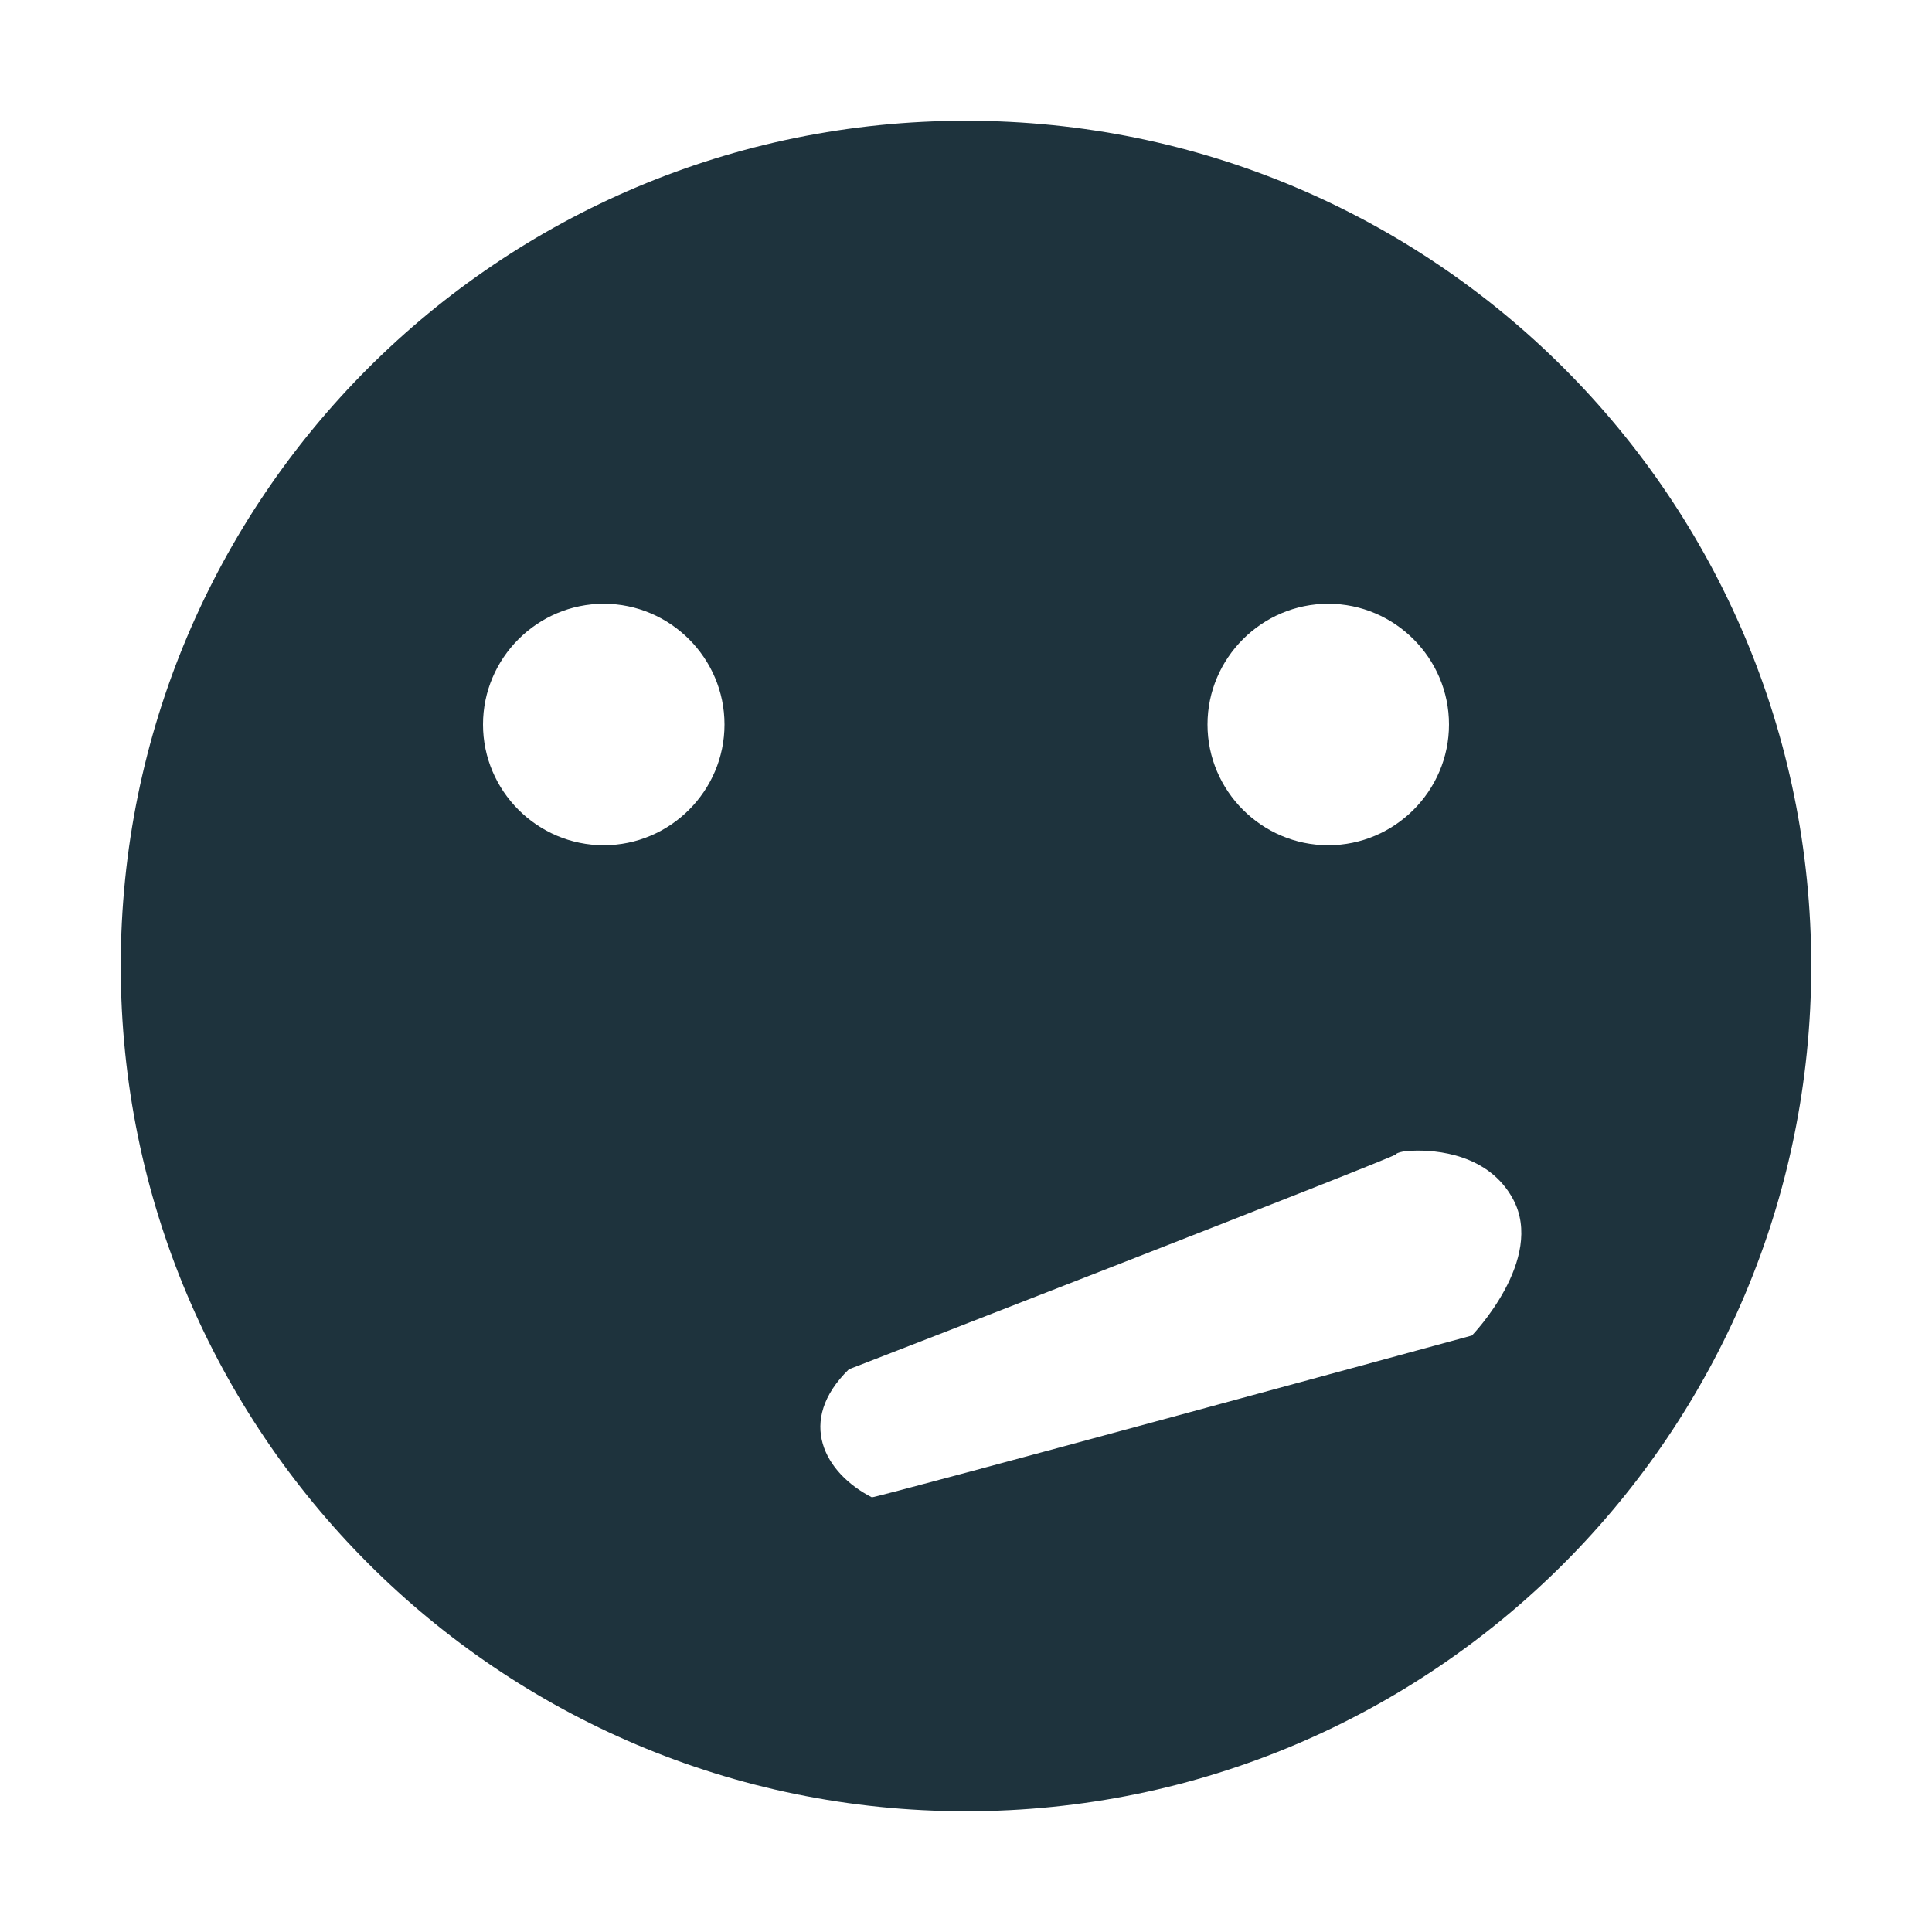 <svg xmlns="http://www.w3.org/2000/svg" width="16" height="16"><path d="M8 1C4.13 1 1 4.13 1 8c0 3.86 3.13 7 7 7s7-3.14 7-7c0-3.87-3.13-7-7-7zM5 5c.55 0 1 .45 1 1s-.45 1-1 1-1-.45-1-1 .45-1 1-1zm6 0c.55 0 1 .45 1 1s-.45 1-1 1-1-.45-1-1 .45-1 1-1zm.69 4.53c.21-.01.64.03.84.4.27.5-.34 1.13-.34 1.13s-4.95 1.35-4.97 1.34c-.39-.2-.63-.63-.19-1.06.03-.01 4.53-1.76 4.53-1.78 0-.01.06-.03.13-.03z" fill="#1e333d"/></svg>